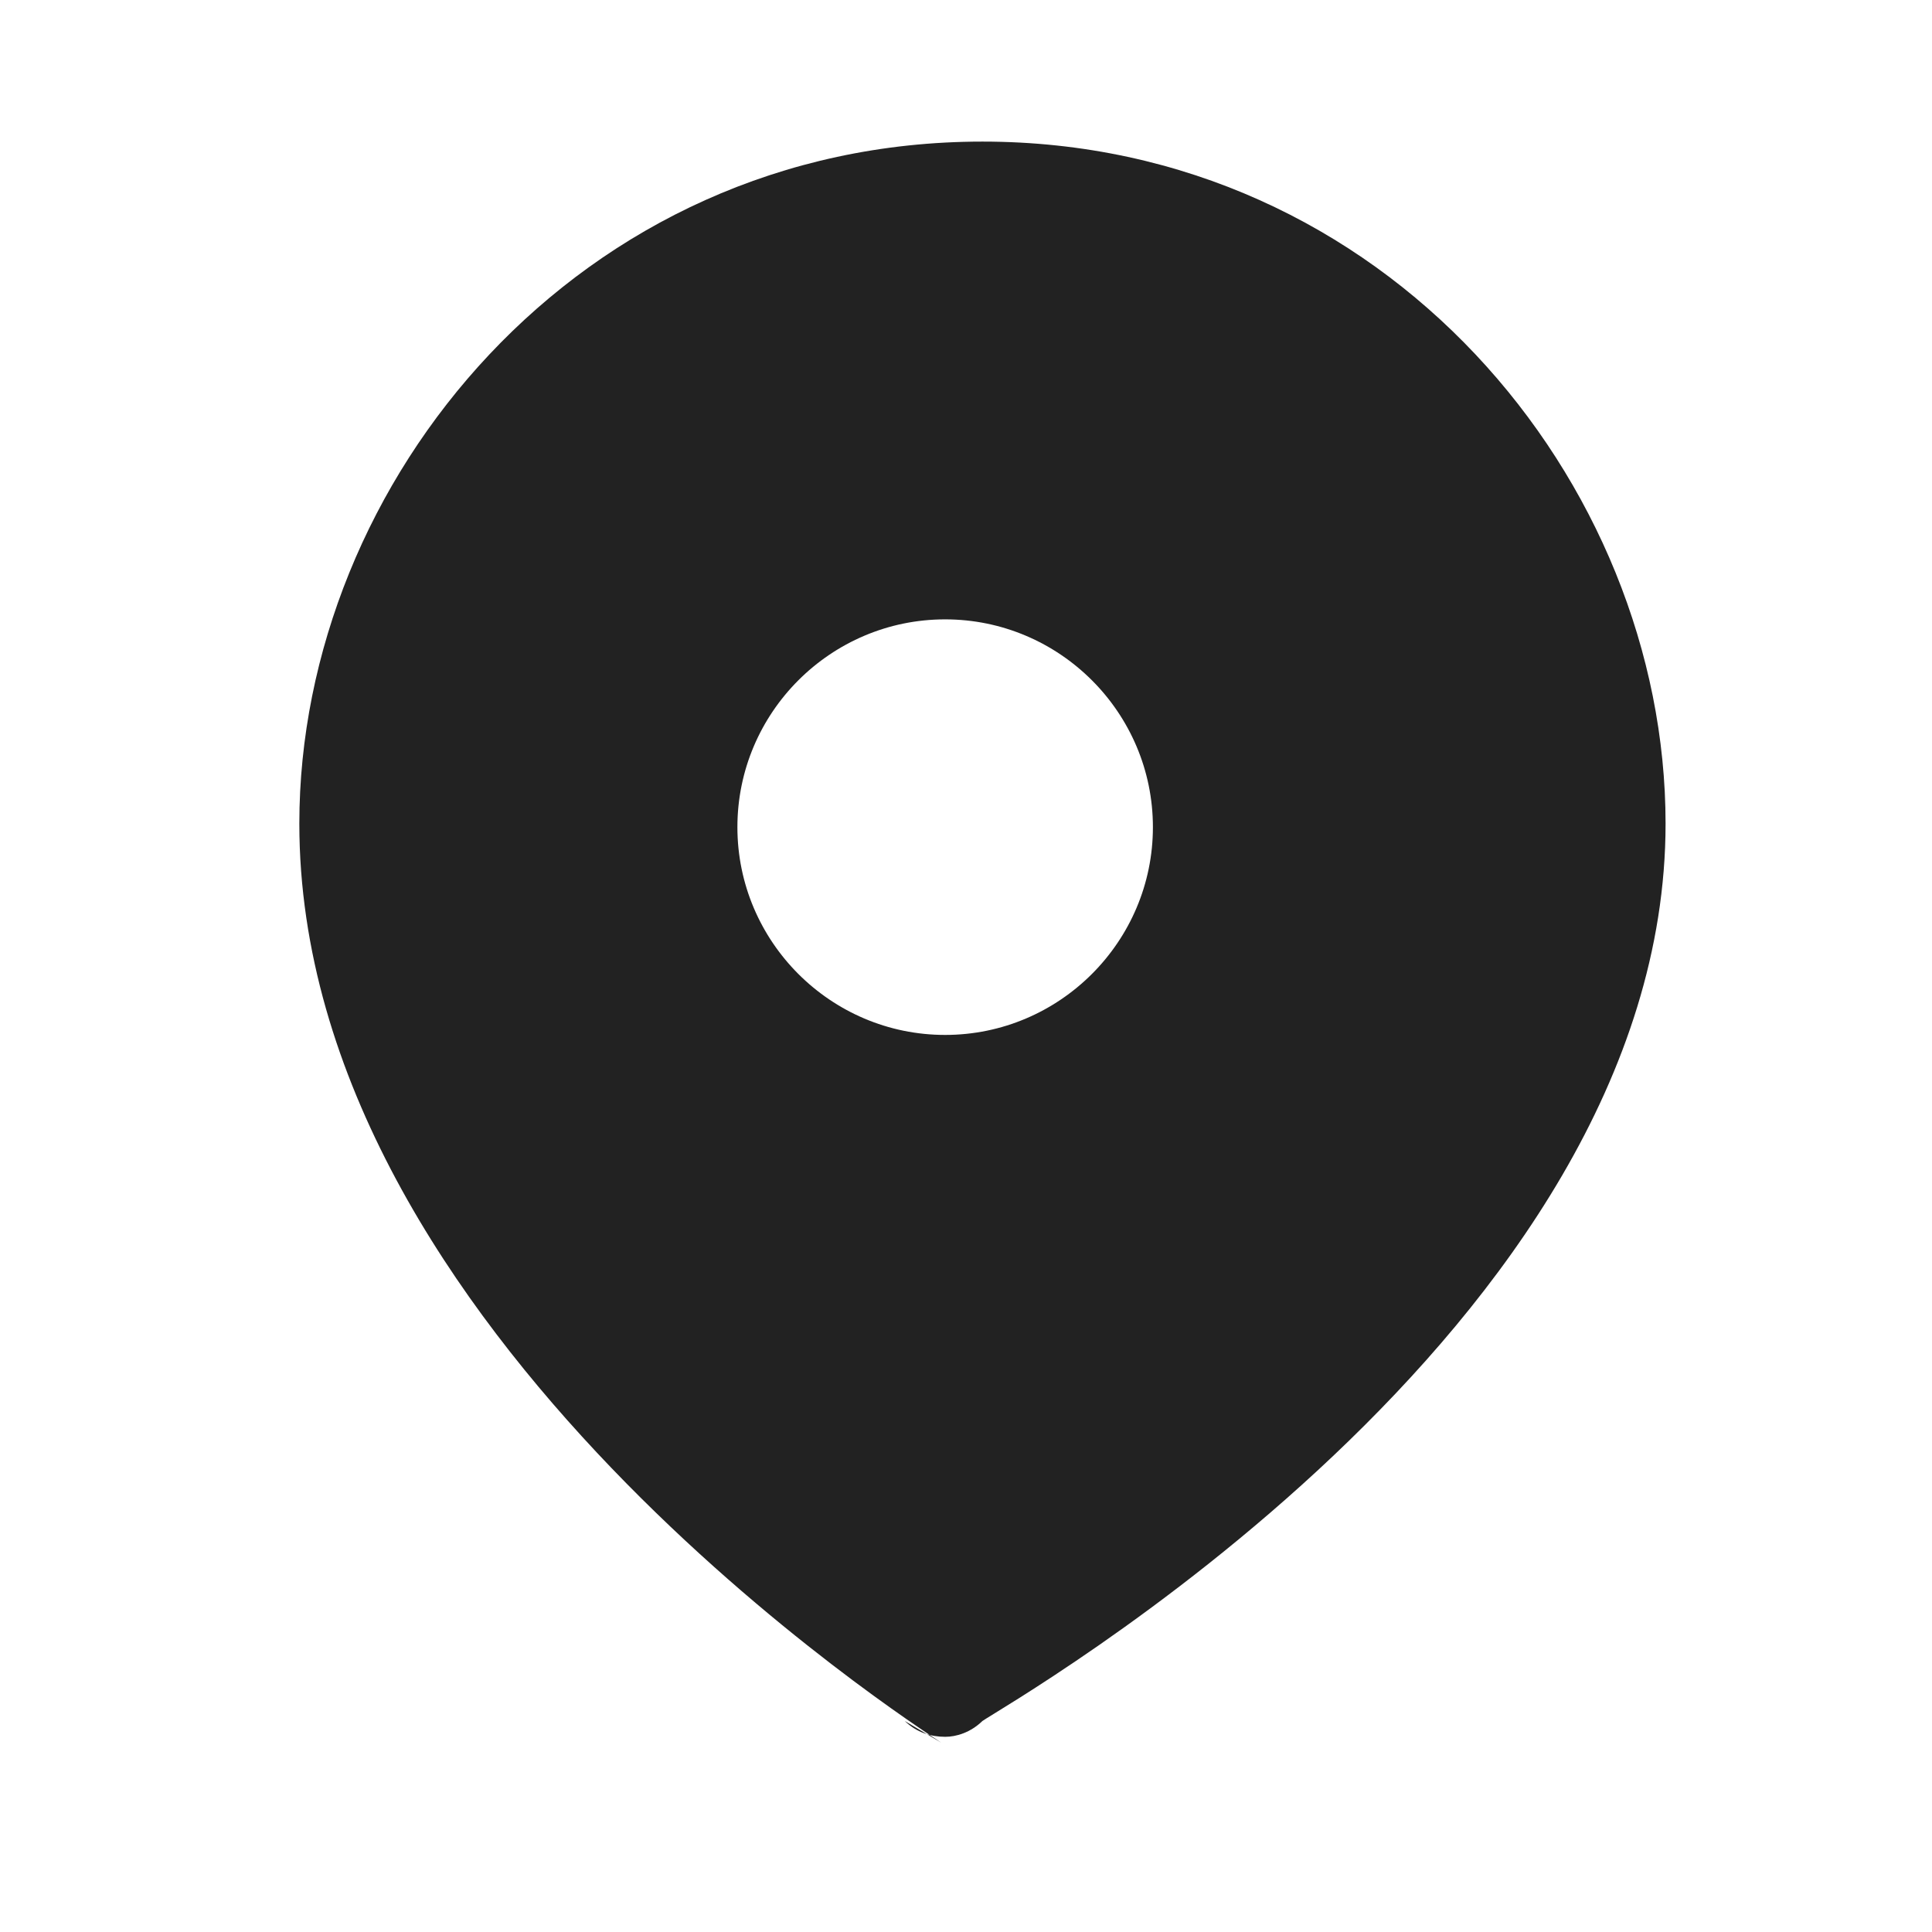 <svg xmlns="http://www.w3.org/2000/svg" width="31" height="31" viewBox="0 0 31 31">
  <path fill="#222222" fill-rule="evenodd" d="M14.517 27.614c.193.186.421.254.65.254.177 0 .405-.068.597-.254.388-.272 10.961-6.266 10.961-14.399 0-5.487-4.482-10.943-10.961-10.943-6.479 0-10.961 5.456-10.961 10.943 0 8.172 9.923 14.487 10.301 14.748zM11.832 13.272c0 1.837 1.497 3.334 3.333 3.334s3.334-1.497 3.334-3.334-1.497-3.334-3.334-3.334-3.333 1.497-3.333 3.334z"/>
</svg>